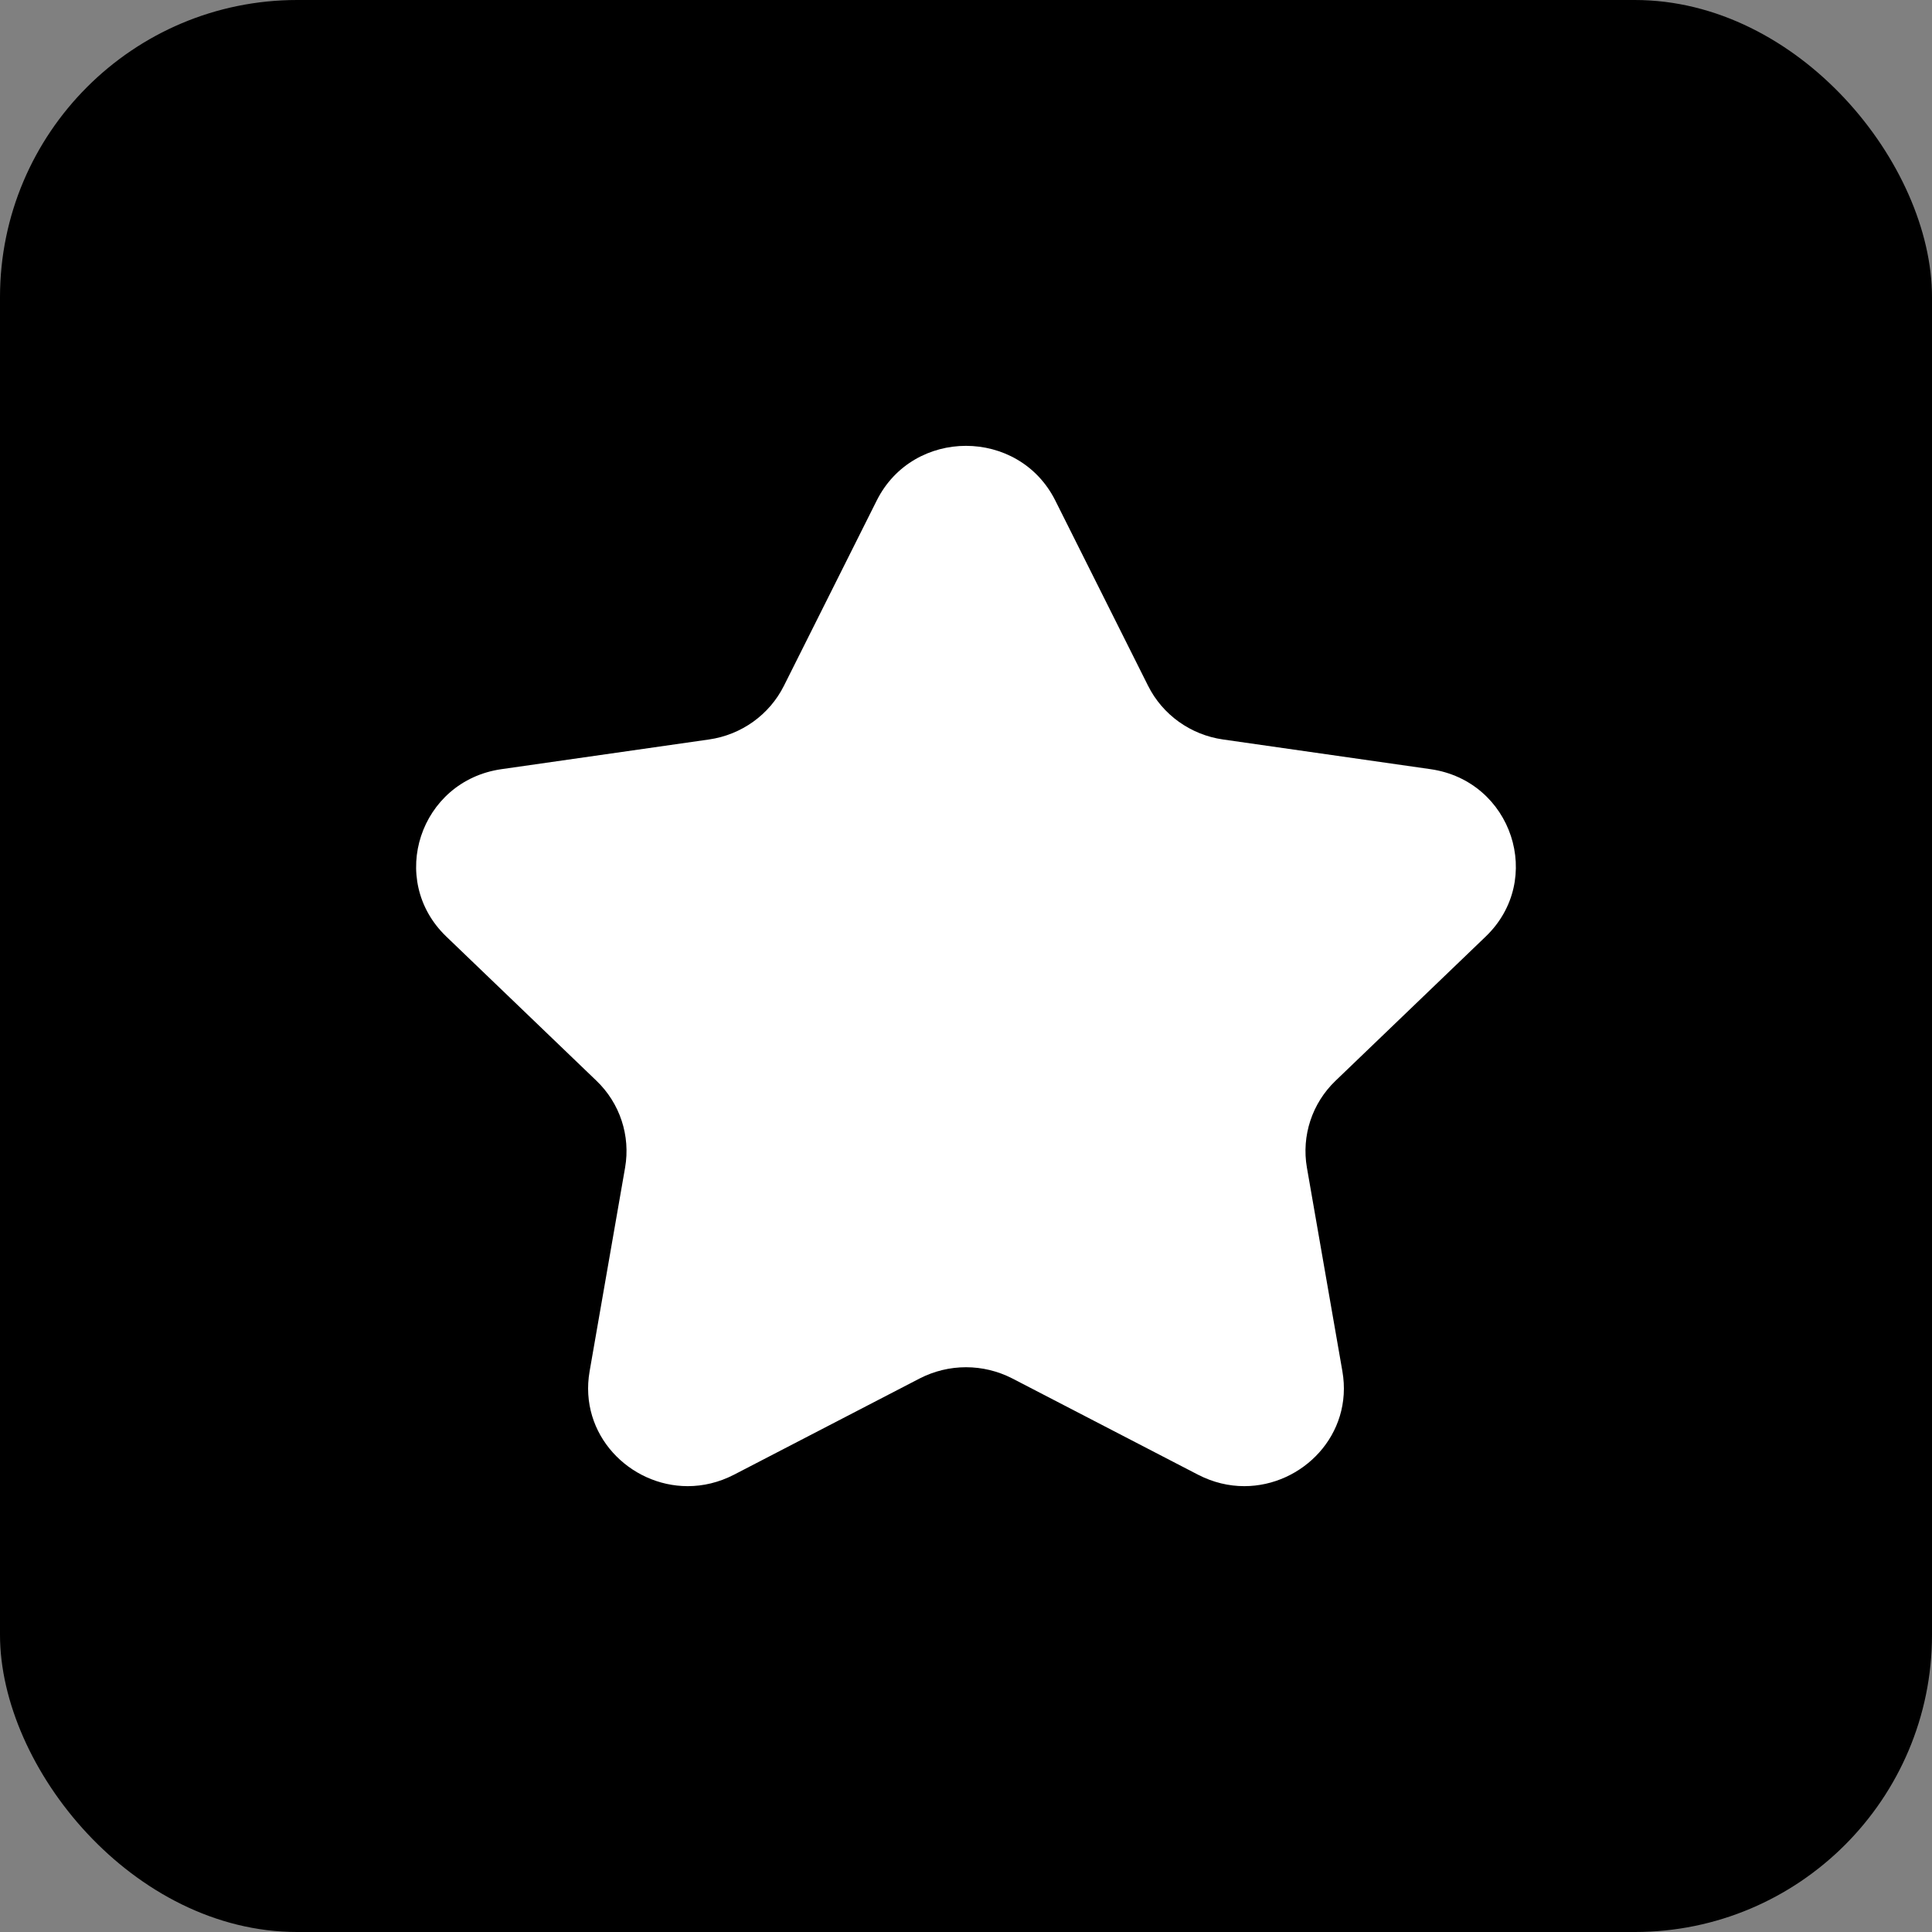 <svg width="65" height="65" viewBox="0 0 65 65" fill="none" xmlns="http://www.w3.org/2000/svg">
<rect x="0" y="0" width="65" height="65" fill="#808080" stroke="none"/>
<rect width="65" height="65" rx="10" fill="black"/>
<path fill-rule="evenodd" clip-rule="evenodd" d="M44.933 36.361C44.143 37.118 43.784 38.21 43.969 39.281L45.163 46.134C45.534 48.267 43.814 50 41.862 50C41.348 50 40.817 49.879 40.303 49.613L34.059 46.377C33.57 46.126 33.036 45.999 32.499 45.999C31.964 45.999 31.43 46.126 30.941 46.377L24.698 49.613C24.183 49.879 23.652 50 23.138 50C21.186 50 19.466 48.267 19.837 46.134L21.031 39.281C21.216 38.21 20.857 37.118 20.067 36.361L15.014 31.508C13.027 29.599 14.125 26.272 16.87 25.878L23.852 24.879C24.944 24.723 25.887 24.047 26.374 23.073L29.497 16.839C30.111 15.613 31.306 15 32.499 15C33.694 15 34.889 15.613 35.504 16.839L38.626 23.073C39.113 24.047 40.056 24.723 41.148 24.879L48.13 25.878C50.875 26.272 51.972 29.599 49.986 31.508L44.933 36.361Z" fill="white"/>
</svg>

